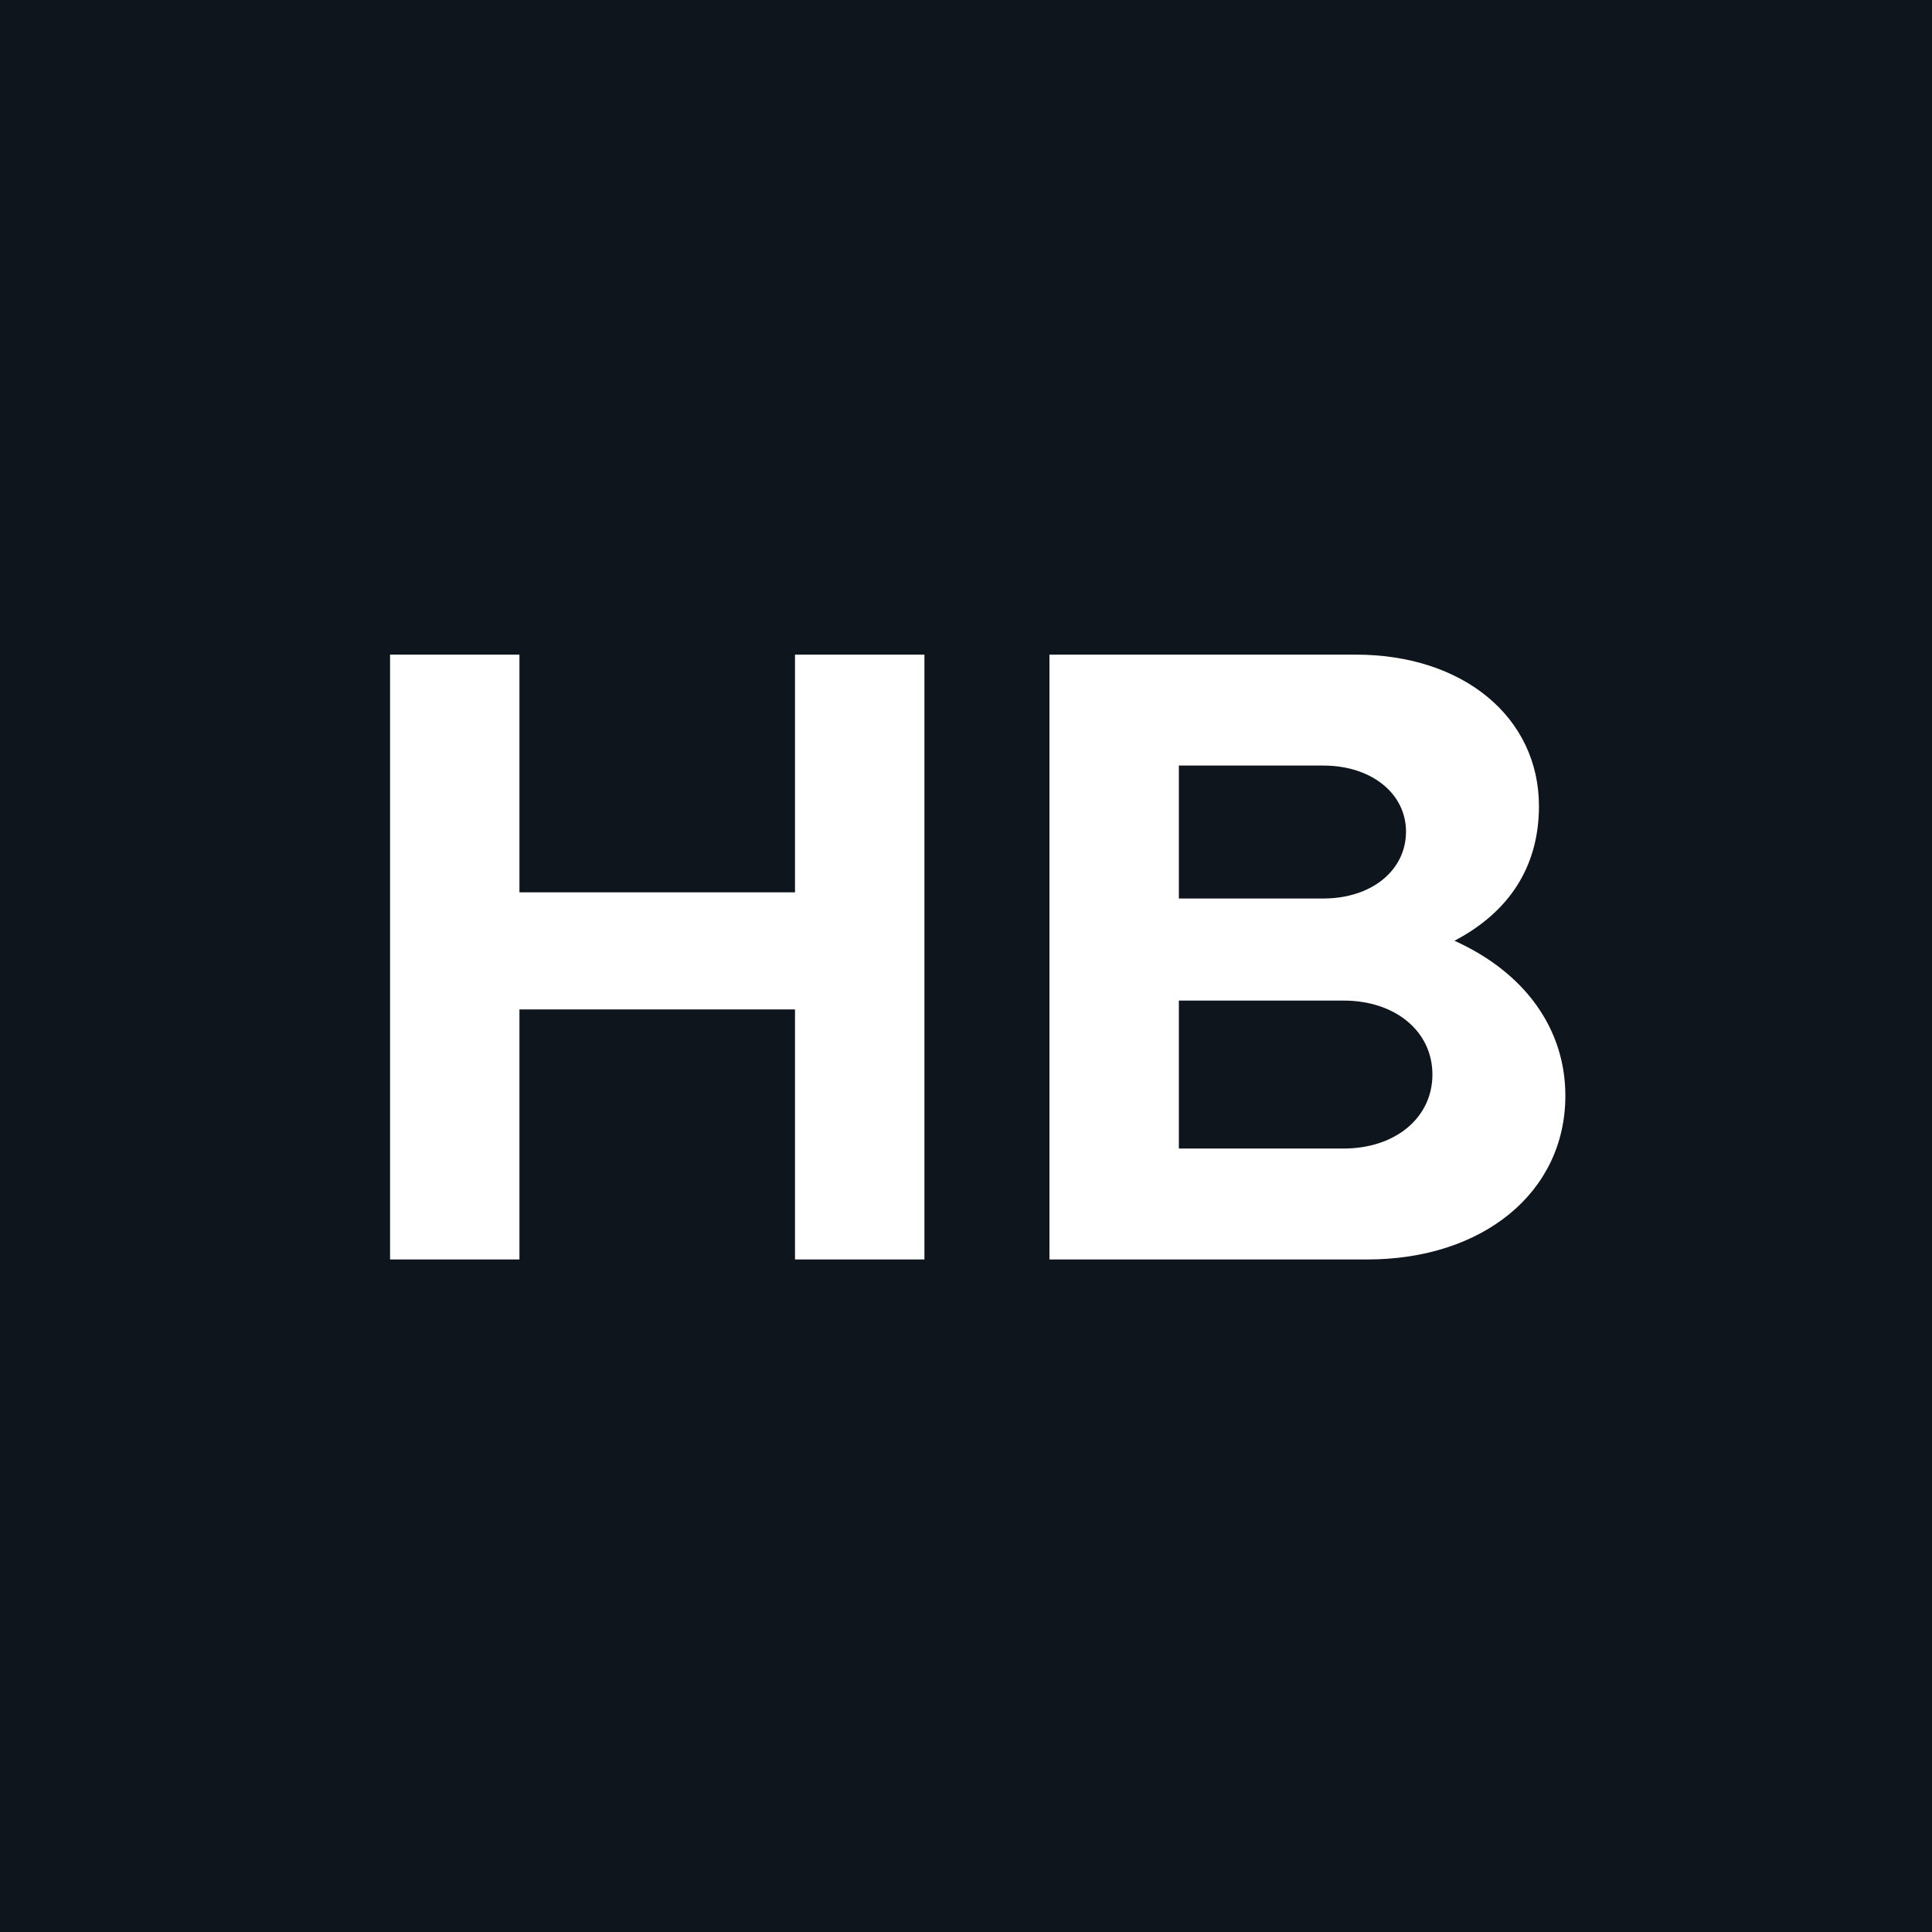 <svg xmlns="http://www.w3.org/2000/svg" width="158" height="158" viewBox="0 0 158 158">
  <g id="Group_1" data-name="Group 1" transform="translate(-271 -471)">
    <rect id="Rectangle_1" data-name="Rectangle 1" width="158" height="158" transform="translate(271 471)" fill="#0f151c"/>
    <path id="Path_1" data-name="Path 1" d="M38.016-49.464v19.44H15.48v-19.44H4.9V0H15.48V-20.448H38.016V0H48.6V-49.464ZM58.824,0H84.816c9.432,0,16.2-5.472,16.2-13.392,0-5.472-3.312-10.08-9.072-12.672,4.392-2.3,6.912-5.976,6.912-11.016,0-7.2-6.12-12.384-14.976-12.384H58.824ZM69.408-29.52V-40.392H81.216c3.96,0,6.768,2.3,6.768,5.4,0,3.168-2.808,5.472-6.768,5.472Zm0,20.448v-12.1H82.872c4.248,0,7.272,2.52,7.272,6.048S87.12-9.072,82.872-9.072Z" transform="translate(298 574)" fill="#fff"/>
  </g>
</svg>
